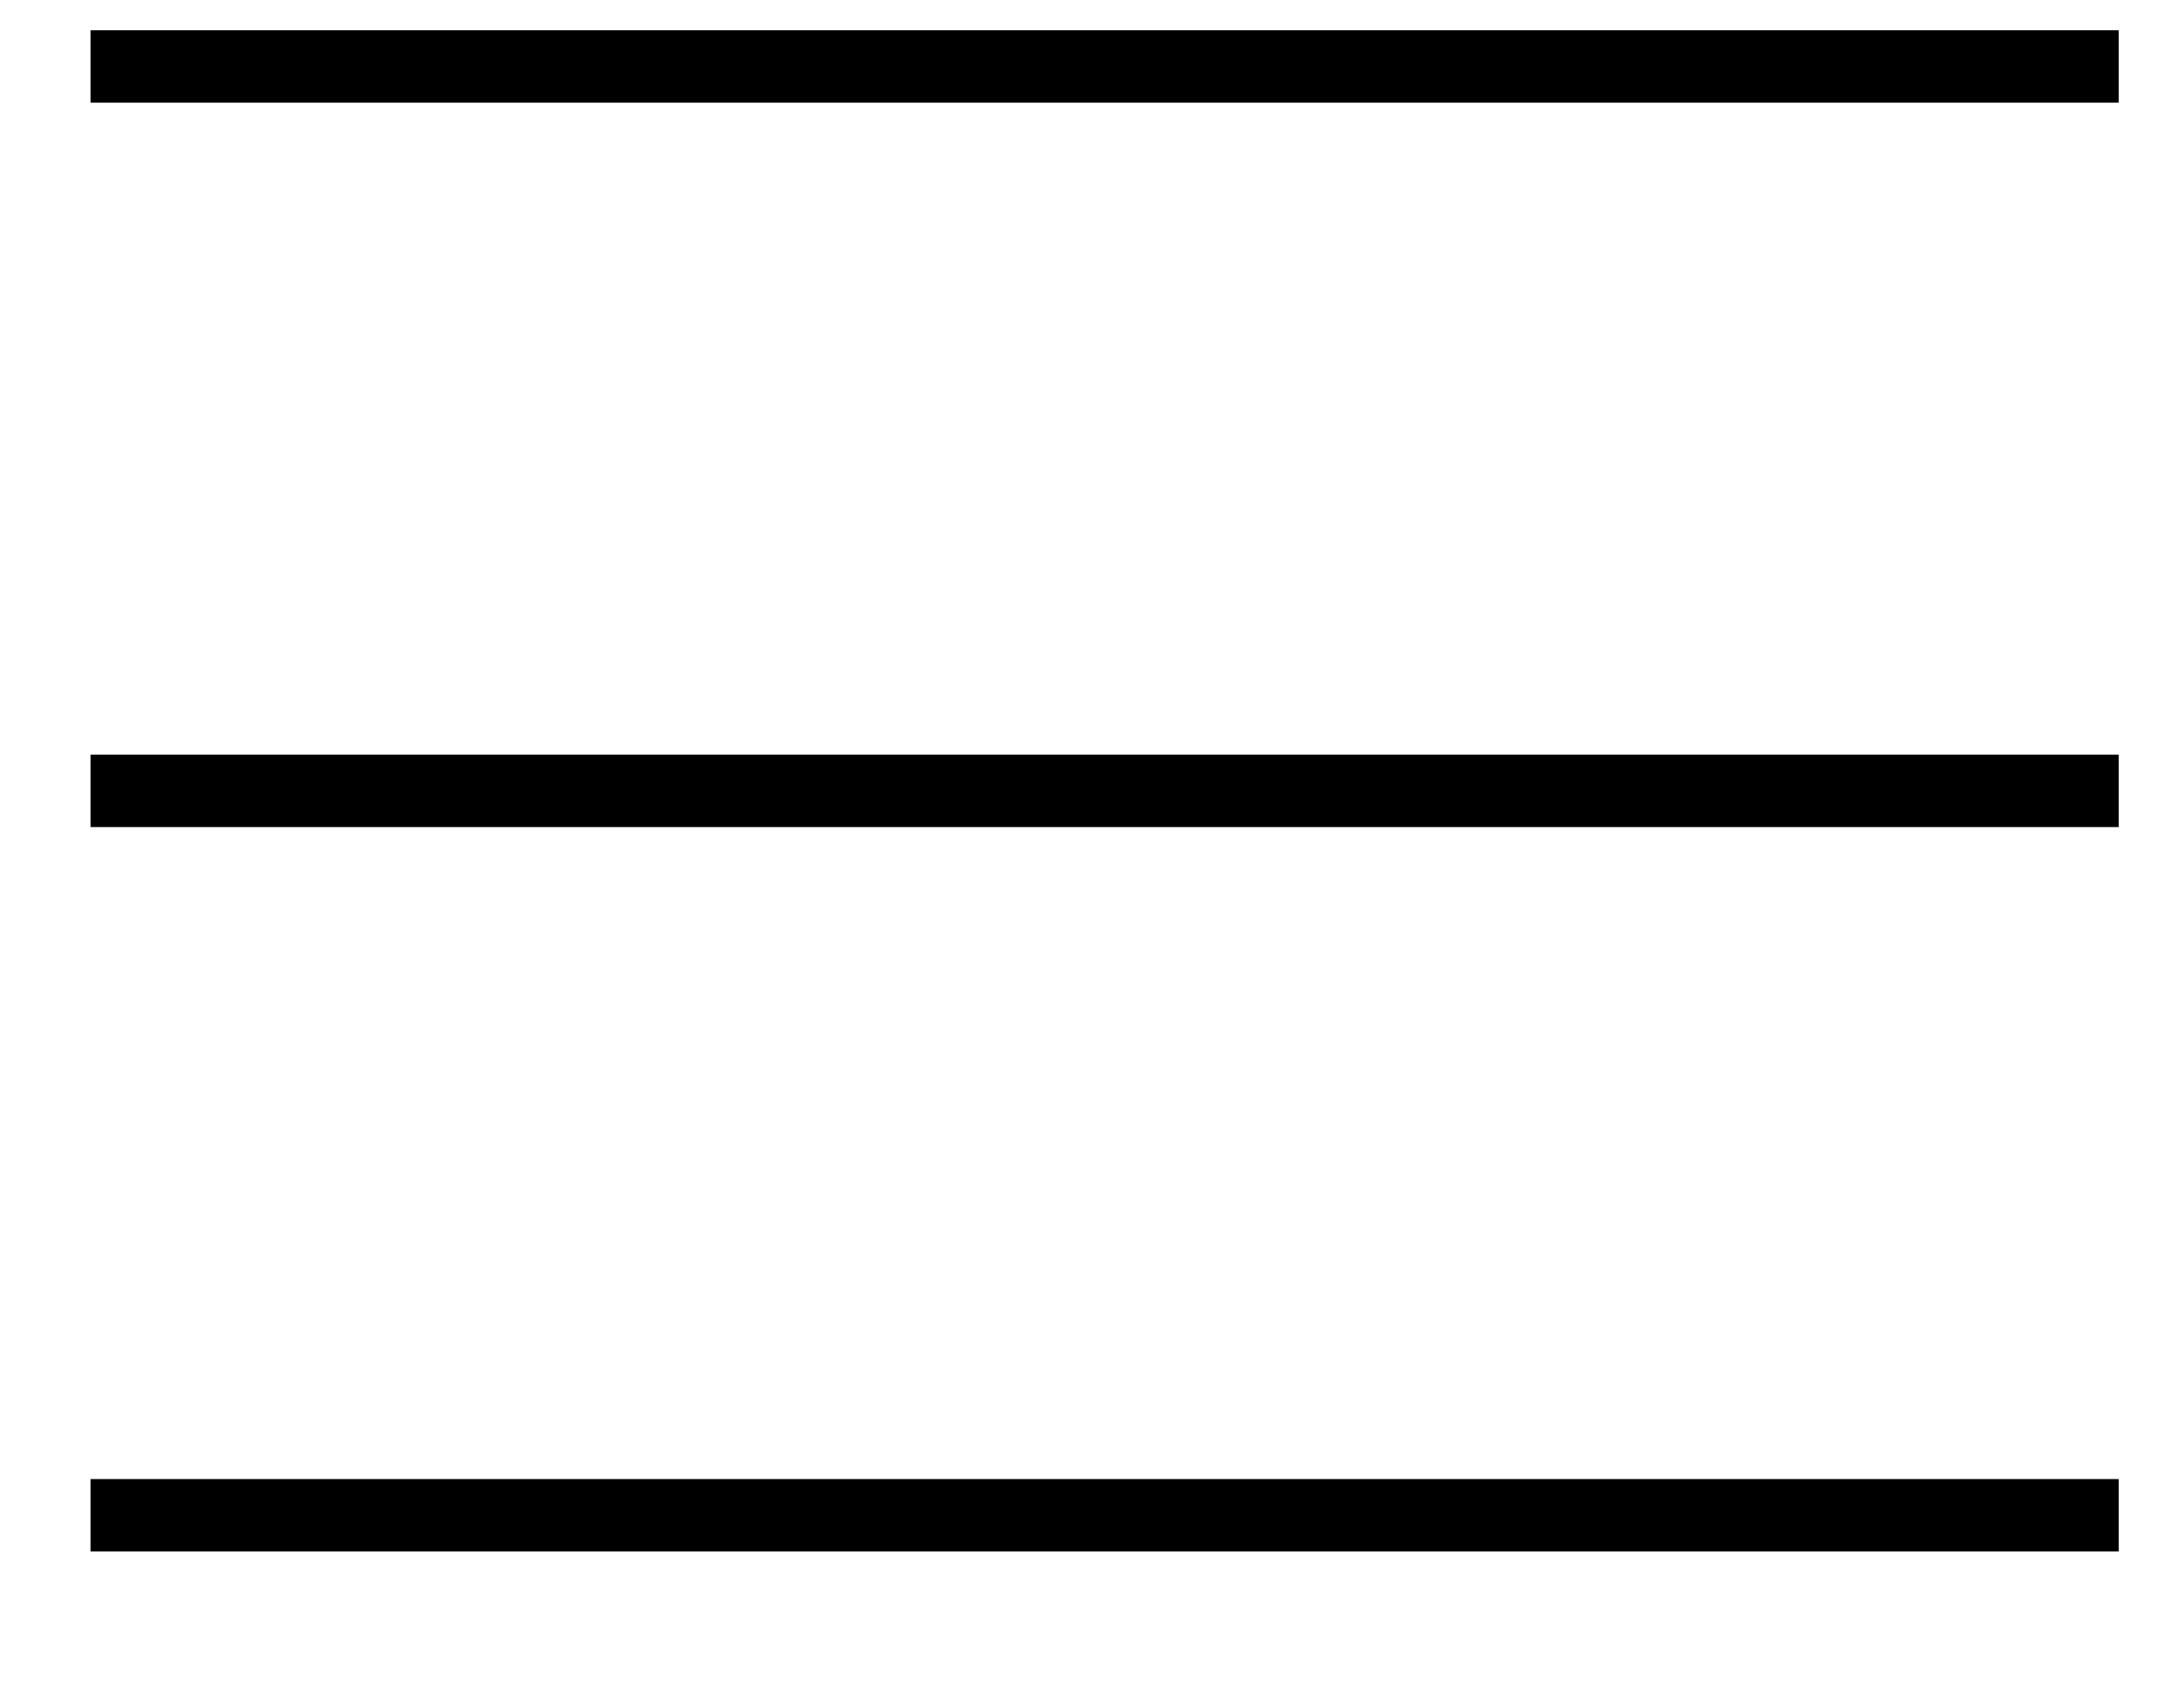 <?xml version="1.0" encoding="utf-8"?>
<!-- Generator: Adobe Illustrator 15.0.0, SVG Export Plug-In . SVG Version: 6.00 Build 0)  -->
<!DOCTYPE svg PUBLIC "-//W3C//DTD SVG 1.1//EN" "http://www.w3.org/Graphics/SVG/1.1/DTD/svg11.dtd">
<svg version="1.1" id="Слой_1" xmlns="http://www.w3.org/2000/svg" xmlns:xlink="http://www.w3.org/1999/xlink" x="0px" y="0px"
	 width="29.875px" height="23.583px" viewBox="0 0 29.875 23.583" enable-background="new 0 0 29.875 23.583" xml:space="preserve">
<g>
	<rect x="1.25" y="0.417" width="28" height="1"/>
</g>
<g>
	<rect x="1.25" y="10.417" width="28" height="1"/>
</g>
<g>
	<rect x="1.25" y="20.417" width="28" height="1"/>
</g>
</svg>

